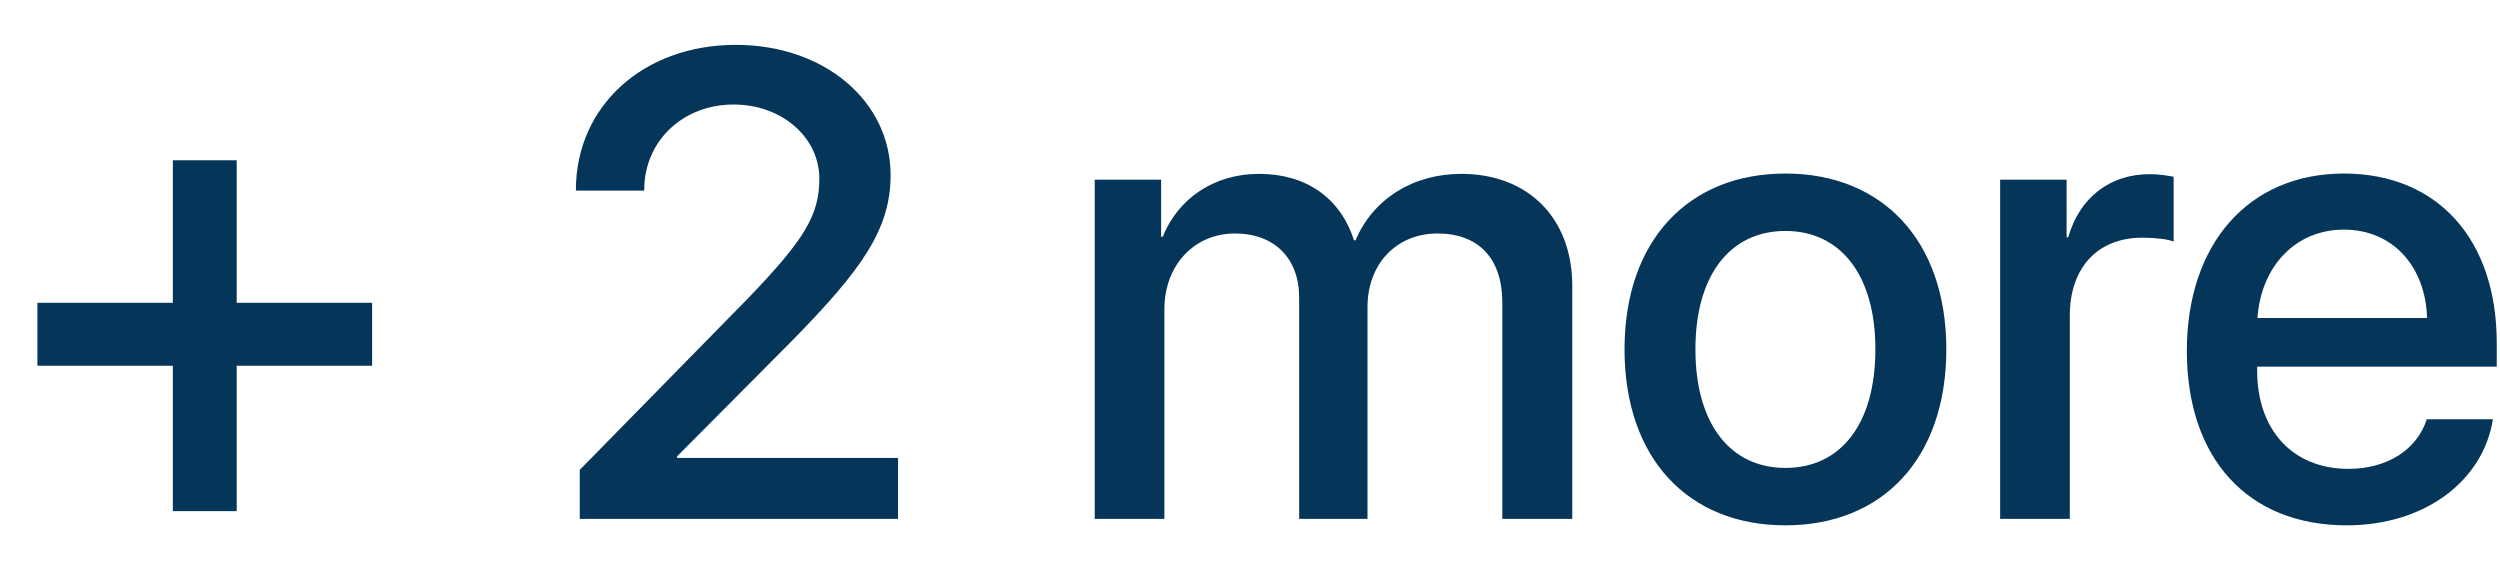 <svg width="53" height="12" viewBox="0 0 53 12" fill="none" xmlns="http://www.w3.org/2000/svg">
<path d="M5.018 7.753V10.836H3.664V7.753H0.793V6.42H3.664V3.398H5.018V6.42H7.889V7.753H5.018ZM12.209 4.027C12.209 2.25 13.638 0.951 15.6 0.951C17.48 0.951 18.881 2.147 18.881 3.713C18.881 4.861 18.266 5.716 16.823 7.192L14.355 9.674V9.708H19.038V11H12.291V9.961L15.852 6.331C17.056 5.08 17.37 4.561 17.37 3.788C17.37 2.913 16.577 2.216 15.552 2.216C14.472 2.216 13.658 2.995 13.658 4.021V4.041H12.209V4.027ZM23.208 11V3.809H24.616V5.019H24.65C24.972 4.219 25.724 3.686 26.694 3.686C27.692 3.686 28.417 4.198 28.704 5.094H28.738C29.107 4.219 29.955 3.686 30.98 3.686C32.402 3.686 33.332 4.629 33.332 6.058V11H31.849V6.413C31.849 5.483 31.35 4.95 30.475 4.95C29.6 4.95 28.991 5.6 28.991 6.509V11H27.542V6.304C27.542 5.477 27.016 4.95 26.182 4.95C25.307 4.95 24.685 5.634 24.685 6.557V11H23.208ZM37.851 11.137C35.793 11.137 34.44 9.722 34.44 7.404C34.44 5.094 35.8 3.679 37.851 3.679C39.901 3.679 41.262 5.094 41.262 7.404C41.262 9.722 39.908 11.137 37.851 11.137ZM37.851 9.92C39.013 9.92 39.758 9.004 39.758 7.404C39.758 5.812 39.006 4.896 37.851 4.896C36.695 4.896 35.943 5.812 35.943 7.404C35.943 9.004 36.695 9.92 37.851 9.92ZM42.403 11V3.809H43.812V5.032H43.846C44.085 4.191 44.727 3.692 45.575 3.692C45.787 3.692 45.972 3.727 46.081 3.747V5.121C45.965 5.073 45.705 5.039 45.418 5.039C44.468 5.039 43.88 5.675 43.88 6.693V11H42.403ZM49.69 4.868C48.658 4.868 47.934 5.654 47.858 6.741H51.454C51.42 5.641 50.723 4.868 49.69 4.868ZM51.447 8.888H52.849C52.644 10.2 51.399 11.137 49.752 11.137C47.64 11.137 46.361 9.708 46.361 7.438C46.361 5.183 47.66 3.679 49.69 3.679C51.687 3.679 52.931 5.087 52.931 7.268V7.773H47.852V7.862C47.852 9.113 48.603 9.94 49.786 9.94C50.627 9.94 51.249 9.517 51.447 8.888Z" fill="#053559"/>
</svg>
